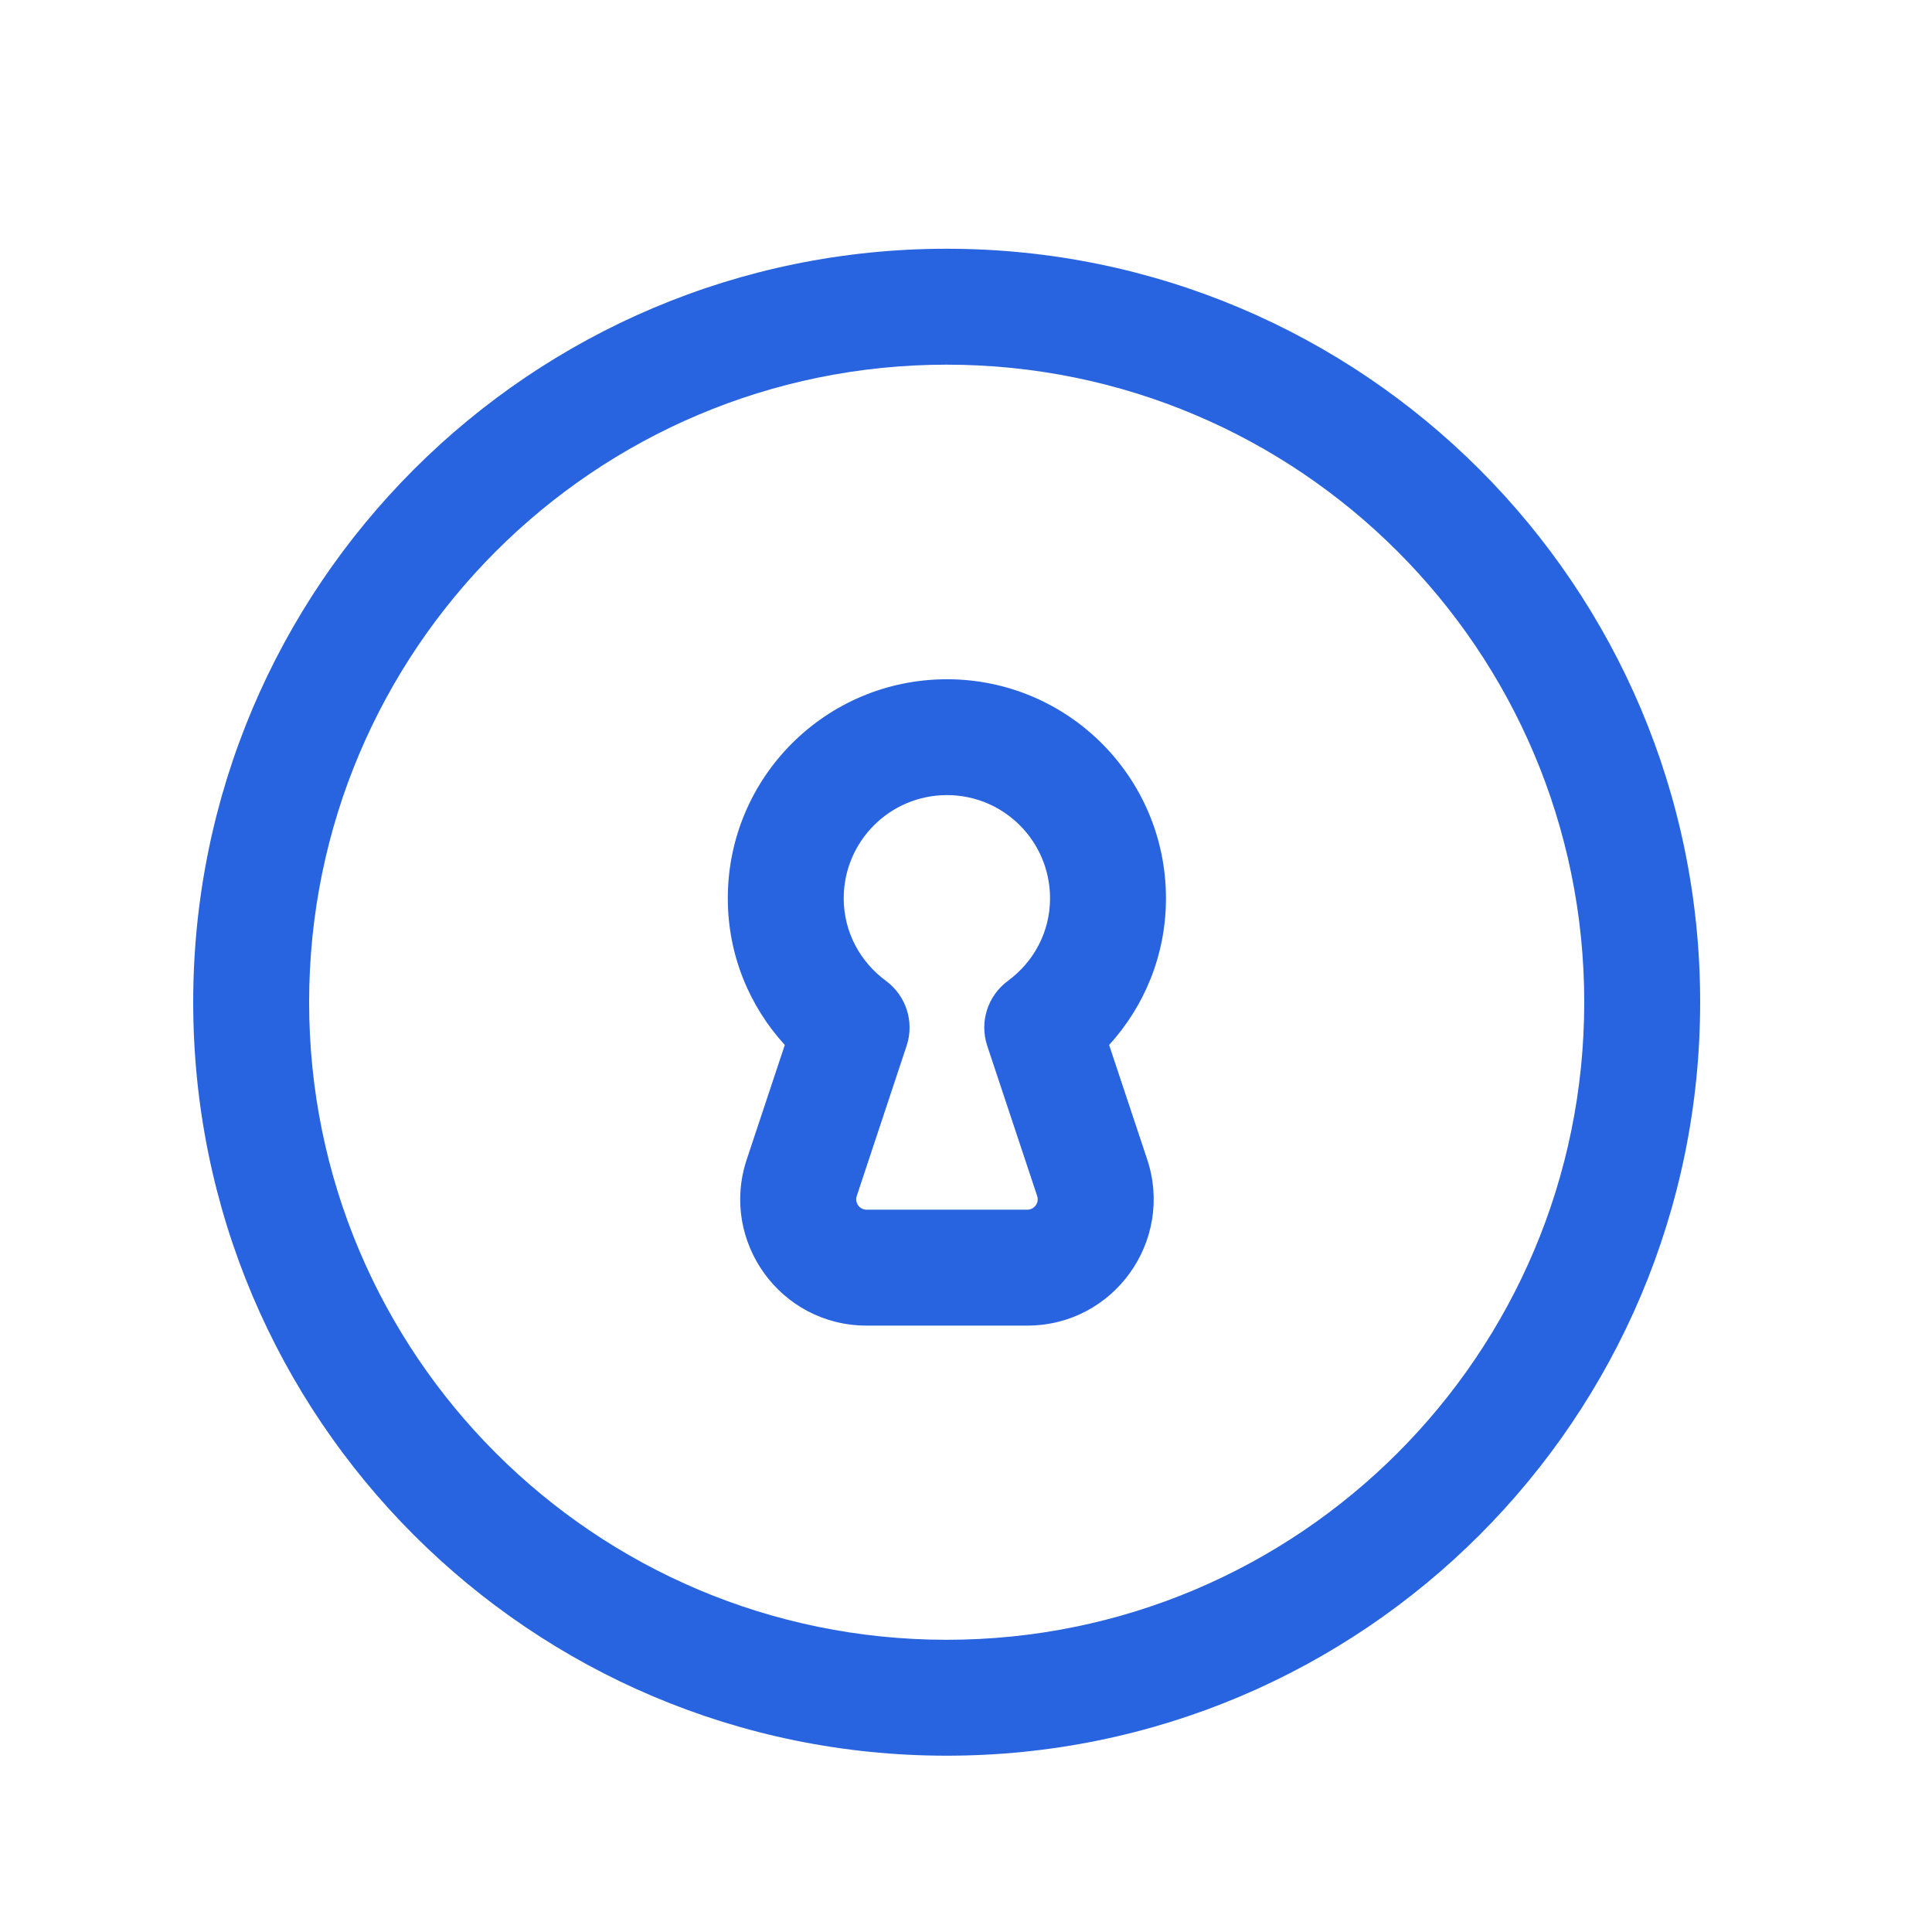 <svg width="24" height="24" viewBox="0 0 24 24" fill="none" xmlns="http://www.w3.org/2000/svg">
<g id="icon_my">
<path id="Vector" fill-rule="evenodd" clip-rule="evenodd" d="M2.4 12.45C2.4 7.28 6.59 3.09 11.76 3.09C16.93 3.09 21.12 7.28 21.12 12.45C21.12 17.62 16.93 21.81 11.76 21.81C6.59 21.81 2.4 17.62 2.4 12.45ZM11.76 4.53C7.385 4.53 3.84 8.075 3.84 12.45C3.84 16.824 7.385 20.37 11.76 20.37C16.134 20.37 19.68 16.824 19.68 12.45C19.68 8.075 16.134 4.53 11.76 4.53Z" fill="#2964E0"/>
<path id="Vector_2" fill-rule="evenodd" clip-rule="evenodd" d="M9.041 11.159C9.041 9.655 10.26 8.438 11.763 8.438C13.266 8.438 14.484 9.656 14.484 11.159C14.484 11.865 14.214 12.502 13.778 12.981L14.251 14.403C14.587 15.419 13.832 16.467 12.762 16.467H10.764C9.694 16.467 8.939 15.419 9.276 14.404L9.749 12.981C9.312 12.502 9.041 11.866 9.041 11.159ZM11.763 9.877C11.055 9.877 10.481 10.451 10.481 11.159C10.481 11.578 10.685 11.949 11.006 12.185C11.257 12.37 11.361 12.696 11.262 12.992L10.643 14.857C10.643 14.857 10.643 14.857 10.643 14.857C10.615 14.942 10.678 15.027 10.764 15.027H12.762C12.849 15.027 12.912 14.942 12.884 14.857C12.884 14.857 12.884 14.857 12.884 14.857L12.264 12.992C12.165 12.696 12.269 12.37 12.52 12.185C12.841 11.949 13.044 11.578 13.044 11.159C13.044 10.451 12.471 9.877 11.763 9.877Z" fill="#2964E0"/>
</g>
</svg>

